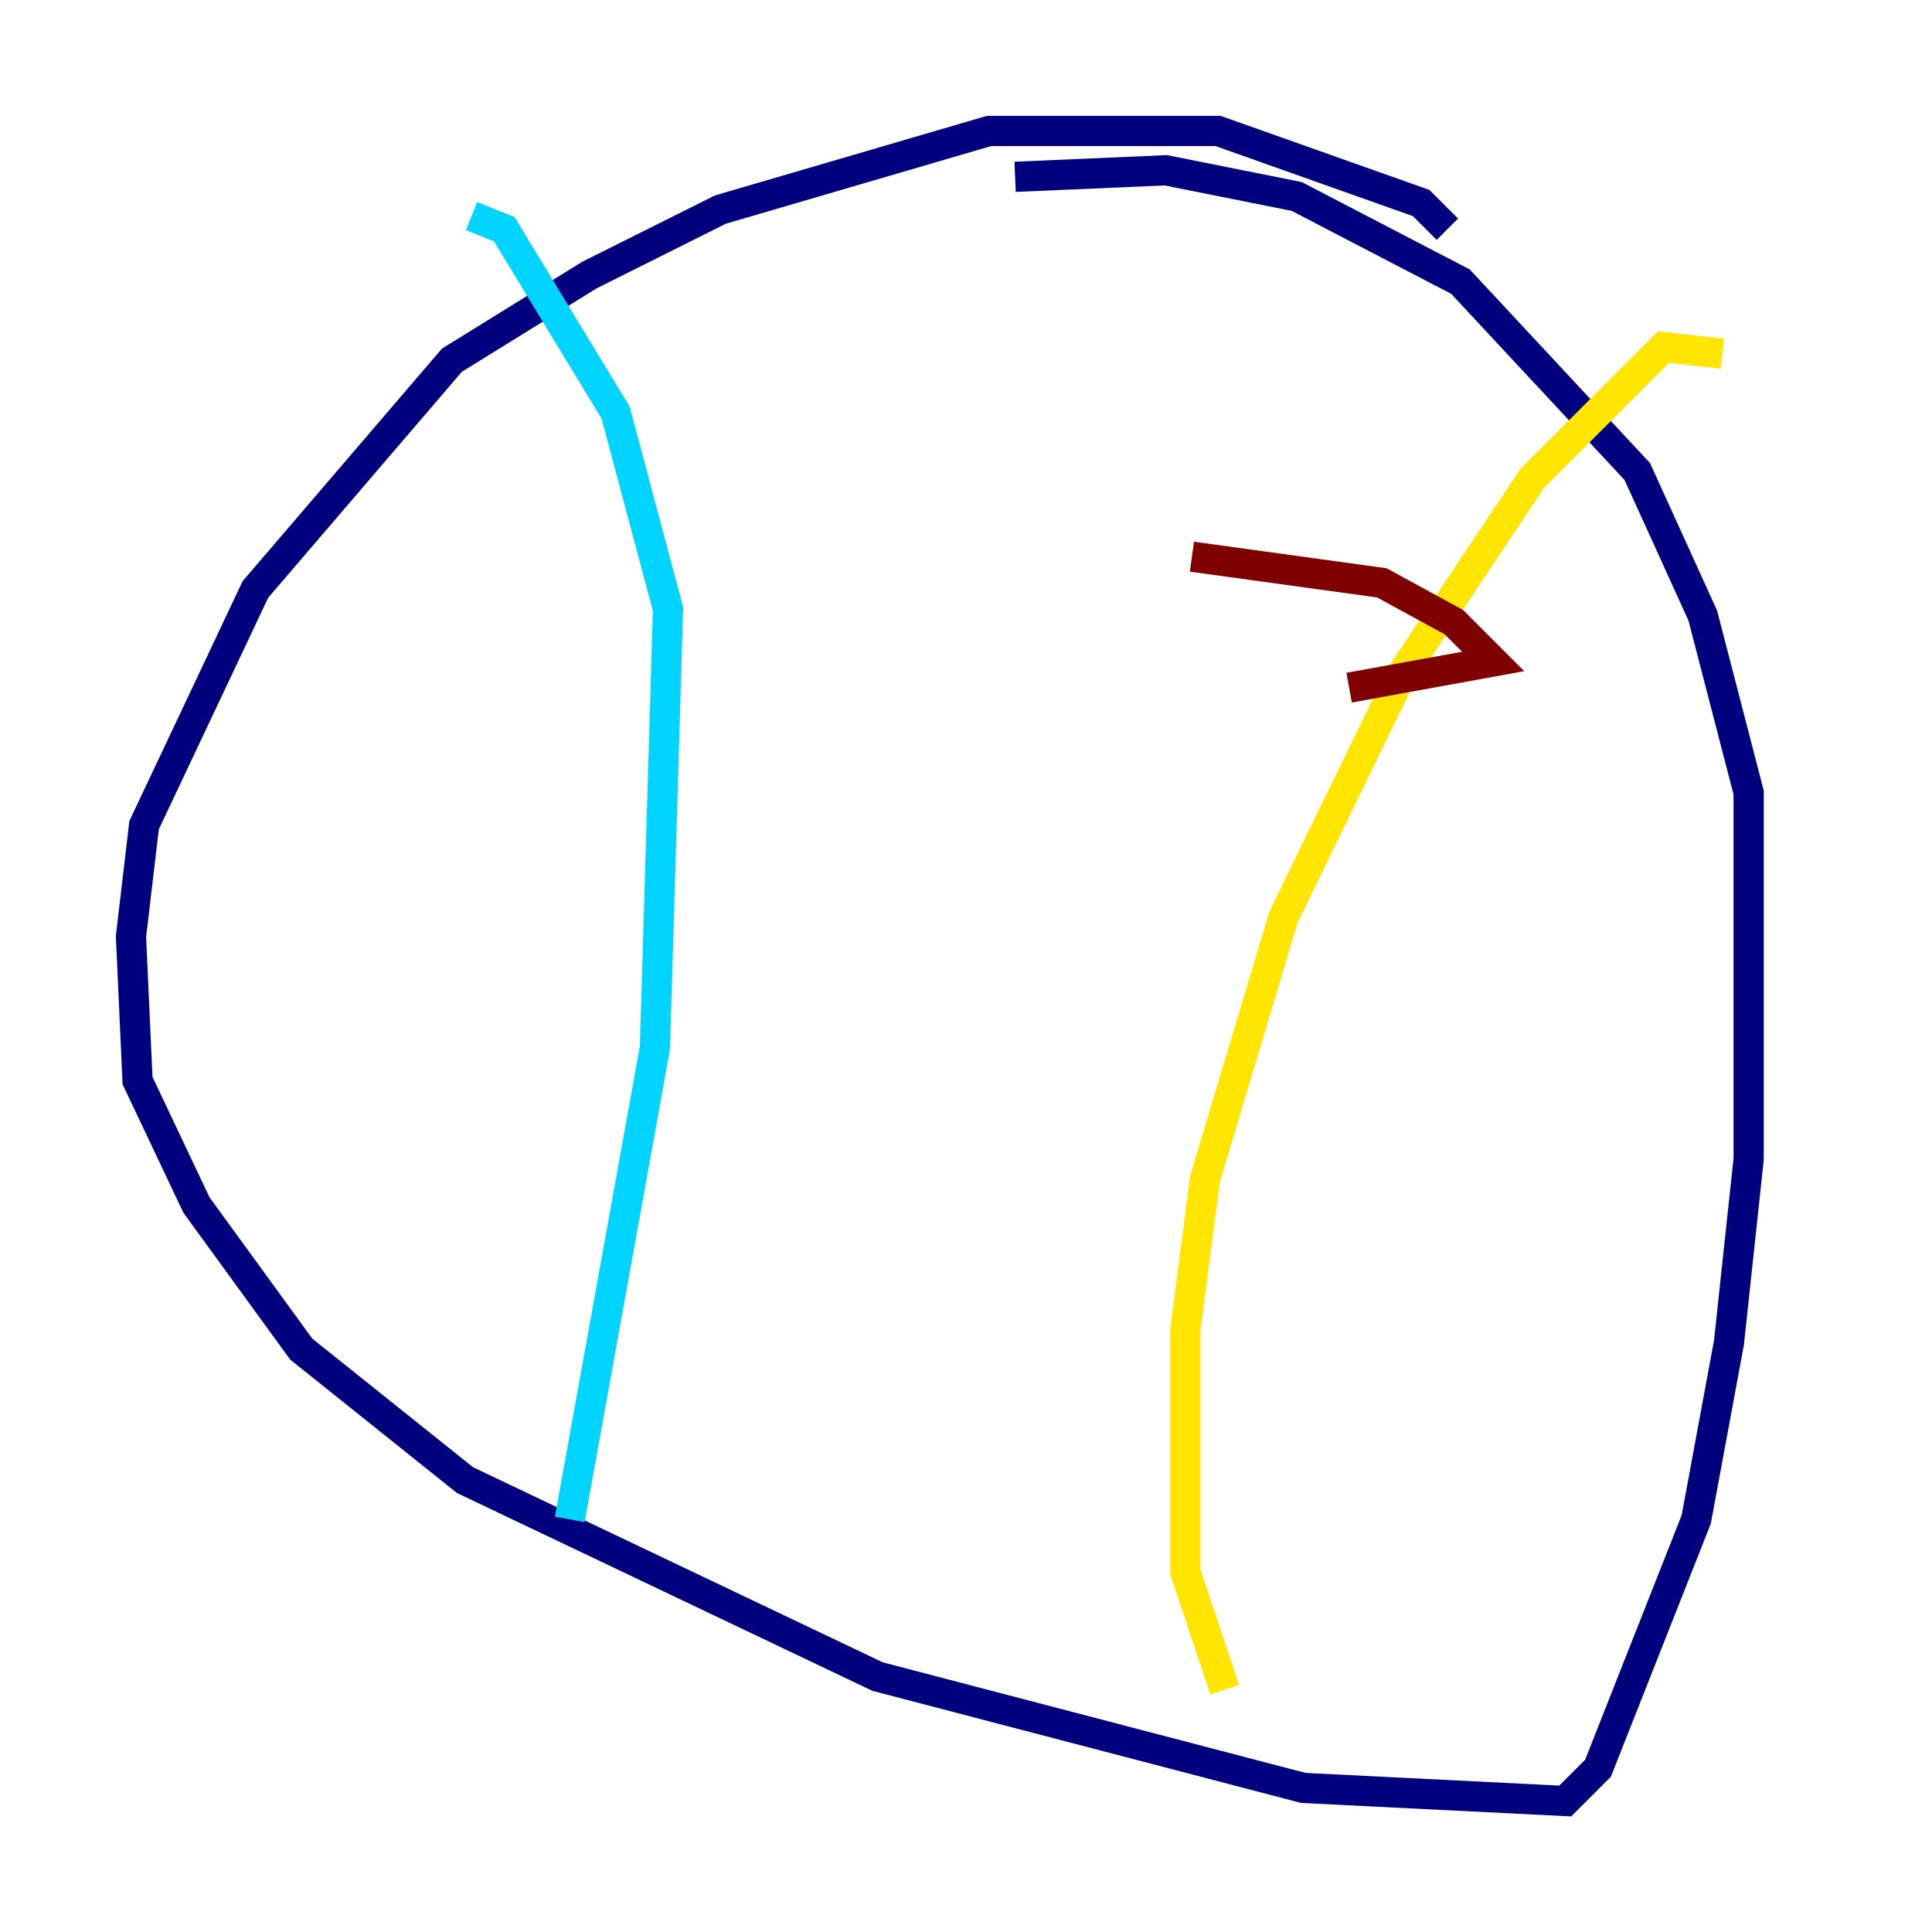 <?xml version="1.0" encoding="utf-8" ?>
<svg baseProfile="tiny" height="128" version="1.2" viewBox="0,0,128,128" width="128" xmlns="http://www.w3.org/2000/svg" xmlns:ev="http://www.w3.org/2001/xml-events" xmlns:xlink="http://www.w3.org/1999/xlink"><defs /><polyline fill="none" points="95.891,15.186 94.156,13.451 80.705,8.678 65.519,8.678 47.729,13.885 39.051,18.224 29.939,23.864 16.922,39.051 9.546,54.671 8.678,62.047 9.112,71.593 13.017,79.837 19.959,89.383 30.807,98.061 58.142,111.078 86.346,118.454 103.702,119.322 105.871,117.153 112.38,100.664 114.549,88.949 115.851,76.8 115.851,52.502 112.814,40.786 108.475,31.241 96.759,18.658 85.912,13.017 77.234,11.281 67.254,11.715" stroke="#00007f" stroke-width="2" /><polyline fill="none" points="31.241,14.319 33.41,15.186 40.786,27.336 44.258,40.352 43.39,69.424 37.749,100.664" stroke="#00d4ff" stroke-width="2" /><polyline fill="none" points="114.115,23.43 110.21,22.997 101.532,31.675 92.854,44.691 85.044,60.746 79.837,78.102 78.536,88.081 78.536,104.136 81.139,111.946" stroke="#ffe500" stroke-width="2" /><polyline fill="none" points="78.969,36.881 91.552,38.617 96.325,41.22 98.929,43.824 89.383,45.559" stroke="#7f0000" stroke-width="2" /></svg>